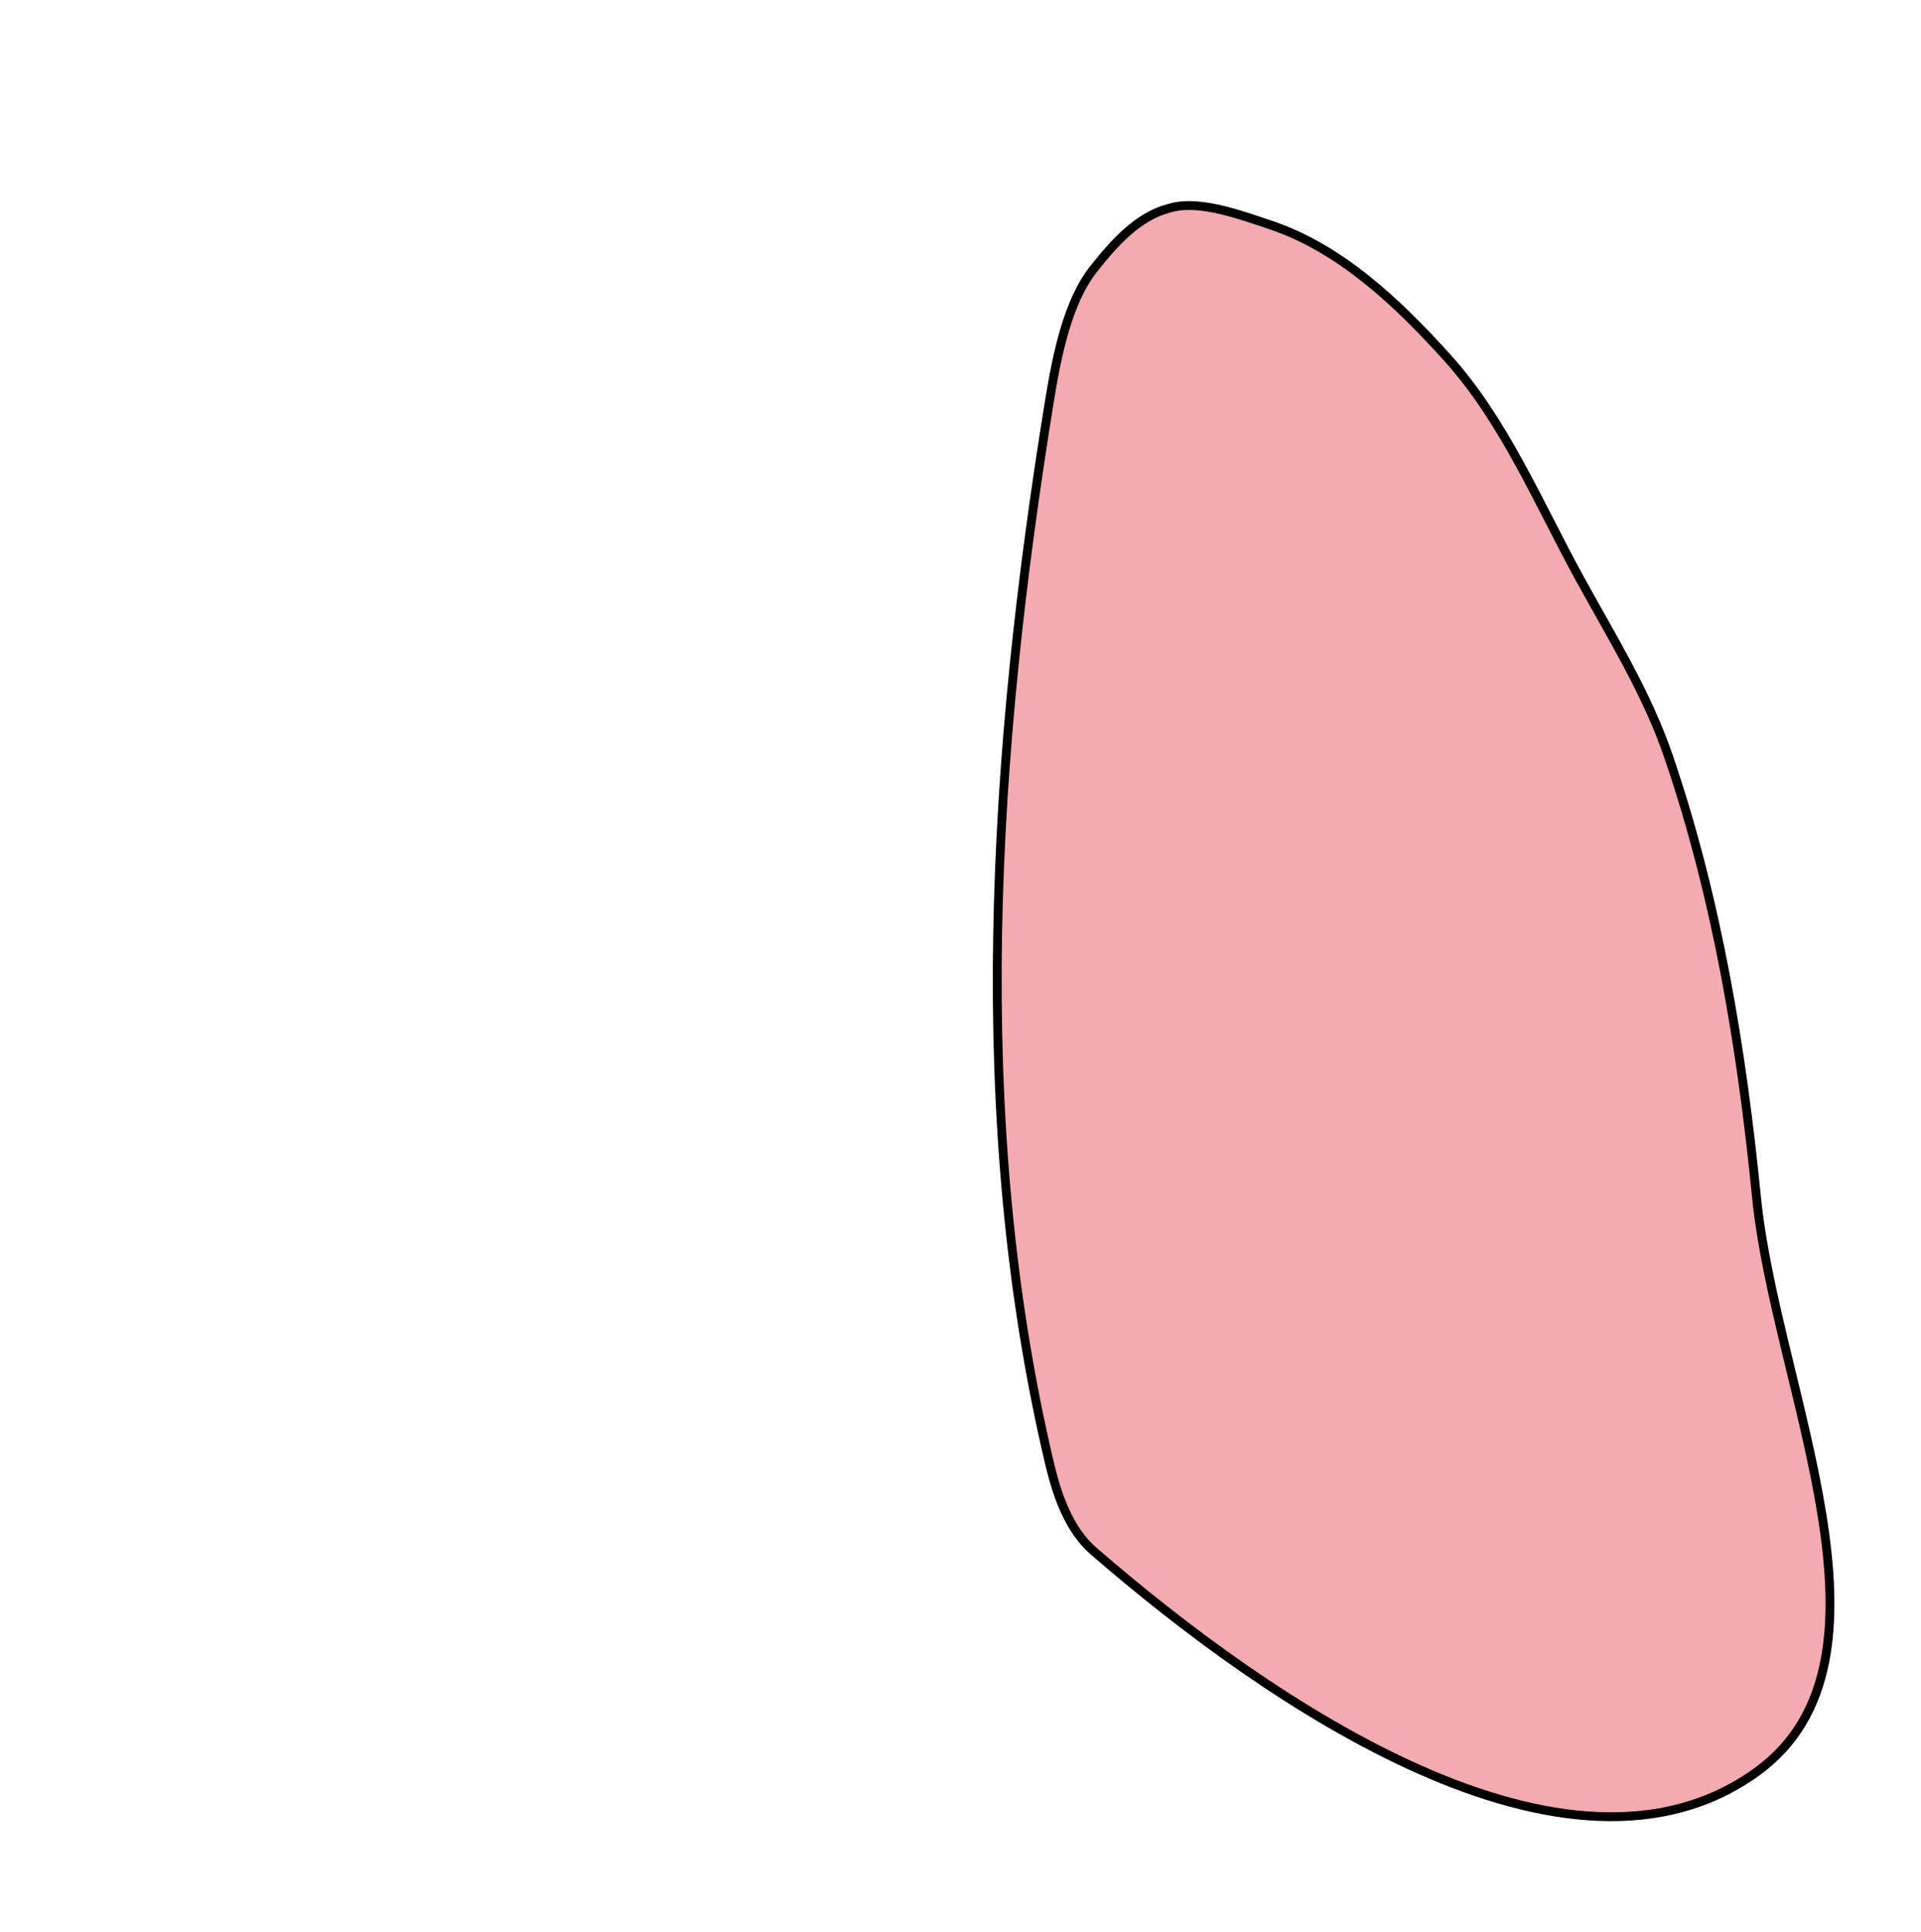 <?xml version="1.0" encoding="UTF-8" standalone="no"?>
<!-- Created with Inkscape (http://www.inkscape.org/) -->

<svg
   xmlns:dc="http://purl.org/dc/elements/1.1/"
   xmlns:cc="http://creativecommons.org/ns#"
   xmlns:rdf="http://www.w3.org/1999/02/22-rdf-syntax-ns#"
   xmlns:svg="http://www.w3.org/2000/svg"
   xmlns="http://www.w3.org/2000/svg"
   xmlns:sodipodi="http://sodipodi.sourceforge.net/DTD/sodipodi-0.dtd"
   xmlns:inkscape="http://www.inkscape.org/namespaces/inkscape"
   width="217.312"
   height="218.501"
   viewBox="0 0 217.312 218.501"
   id="svg4619"
   version="1.1"
   inkscape:version="0.91 r13725"
   sodipodi:docname="right-lung.svg">
  <defs
     id="defs4621" />
  <sodipodi:namedview
     id="base"
     pagecolor="#ffffff"
     bordercolor="#666666"
     borderopacity="1.0"
     inkscape:pageopacity="0.0"
     inkscape:pageshadow="2"
     inkscape:zoom="1.979899"
     inkscape:cx="35.415783"
     inkscape:cy="182.68228"
     inkscape:document-units="px"
     inkscape:current-layer="layer1"
     showgrid="true"
     inkscape:object-nodes="true"
     inkscape:snap-smooth-nodes="true"
     inkscape:snap-midpoints="false"
     inkscape:snap-object-midpoints="true"
     inkscape:snap-bbox="true"
     inkscape:snap-bbox-midpoints="true"
     inkscape:snap-bbox-edge-midpoints="true"
     inkscape:bbox-nodes="true"
     inkscape:snap-grids="true"
     units="px"
     fit-margin-top="0"
     fit-margin-left="0"
     fit-margin-right="0"
     fit-margin-bottom="0"
     inkscape:window-width="1316"
     inkscape:window-height="1183"
     inkscape:window-x="604"
     inkscape:window-y="0"
     inkscape:window-maximized="0">
    <inkscape:grid
       type="xygrid"
       id="grid5167"
       originx="-251.344"
       originy="-392" />
  </sodipodi:namedview>
  <g
     inkscape:label="Layer 1"
     inkscape:groupmode="layer"
     id="layer1"
     transform="translate(-251.344,-441.861)">
    <path
       style="fill:#f4abaf;fill-opacity:1;fill-rule:evenodd;stroke:#000000;stroke-width:1px;stroke-linecap:butt;stroke-linejoin:miter;stroke-opacity:1"
       d="m 384.05,465.298 c 3.244,-0.766 7.838,0.946 11,2 7.906,2.635 14.419,8.812 20,15 6.509,7.217 10.323,16.481 15,25 3.587,6.534 7.581,12.95 10,20 5.516,16.077 8.325,33.086 10,50 2.135,21.561 17.577,52.331 0,65 -21.378,15.408 -55.092,-7.734 -75,-25 -2.815,-2.442 -4.144,-6.373 -5,-10 -9.19,-38.93 -6.407,-80.516 0,-120 0.844,-5.202 2.058,-11.279 5,-15 2.424,-3.066 5.061,-5.947 8.457,-6.855 0.543,-0.145 0.36,-0.102 0.543,-0.145 z"
       id="path5256-7"
       inkscape:connector-curvature="0"
       sodipodi:nodetypes="sssssssssssss" />
  </g>
</svg>
